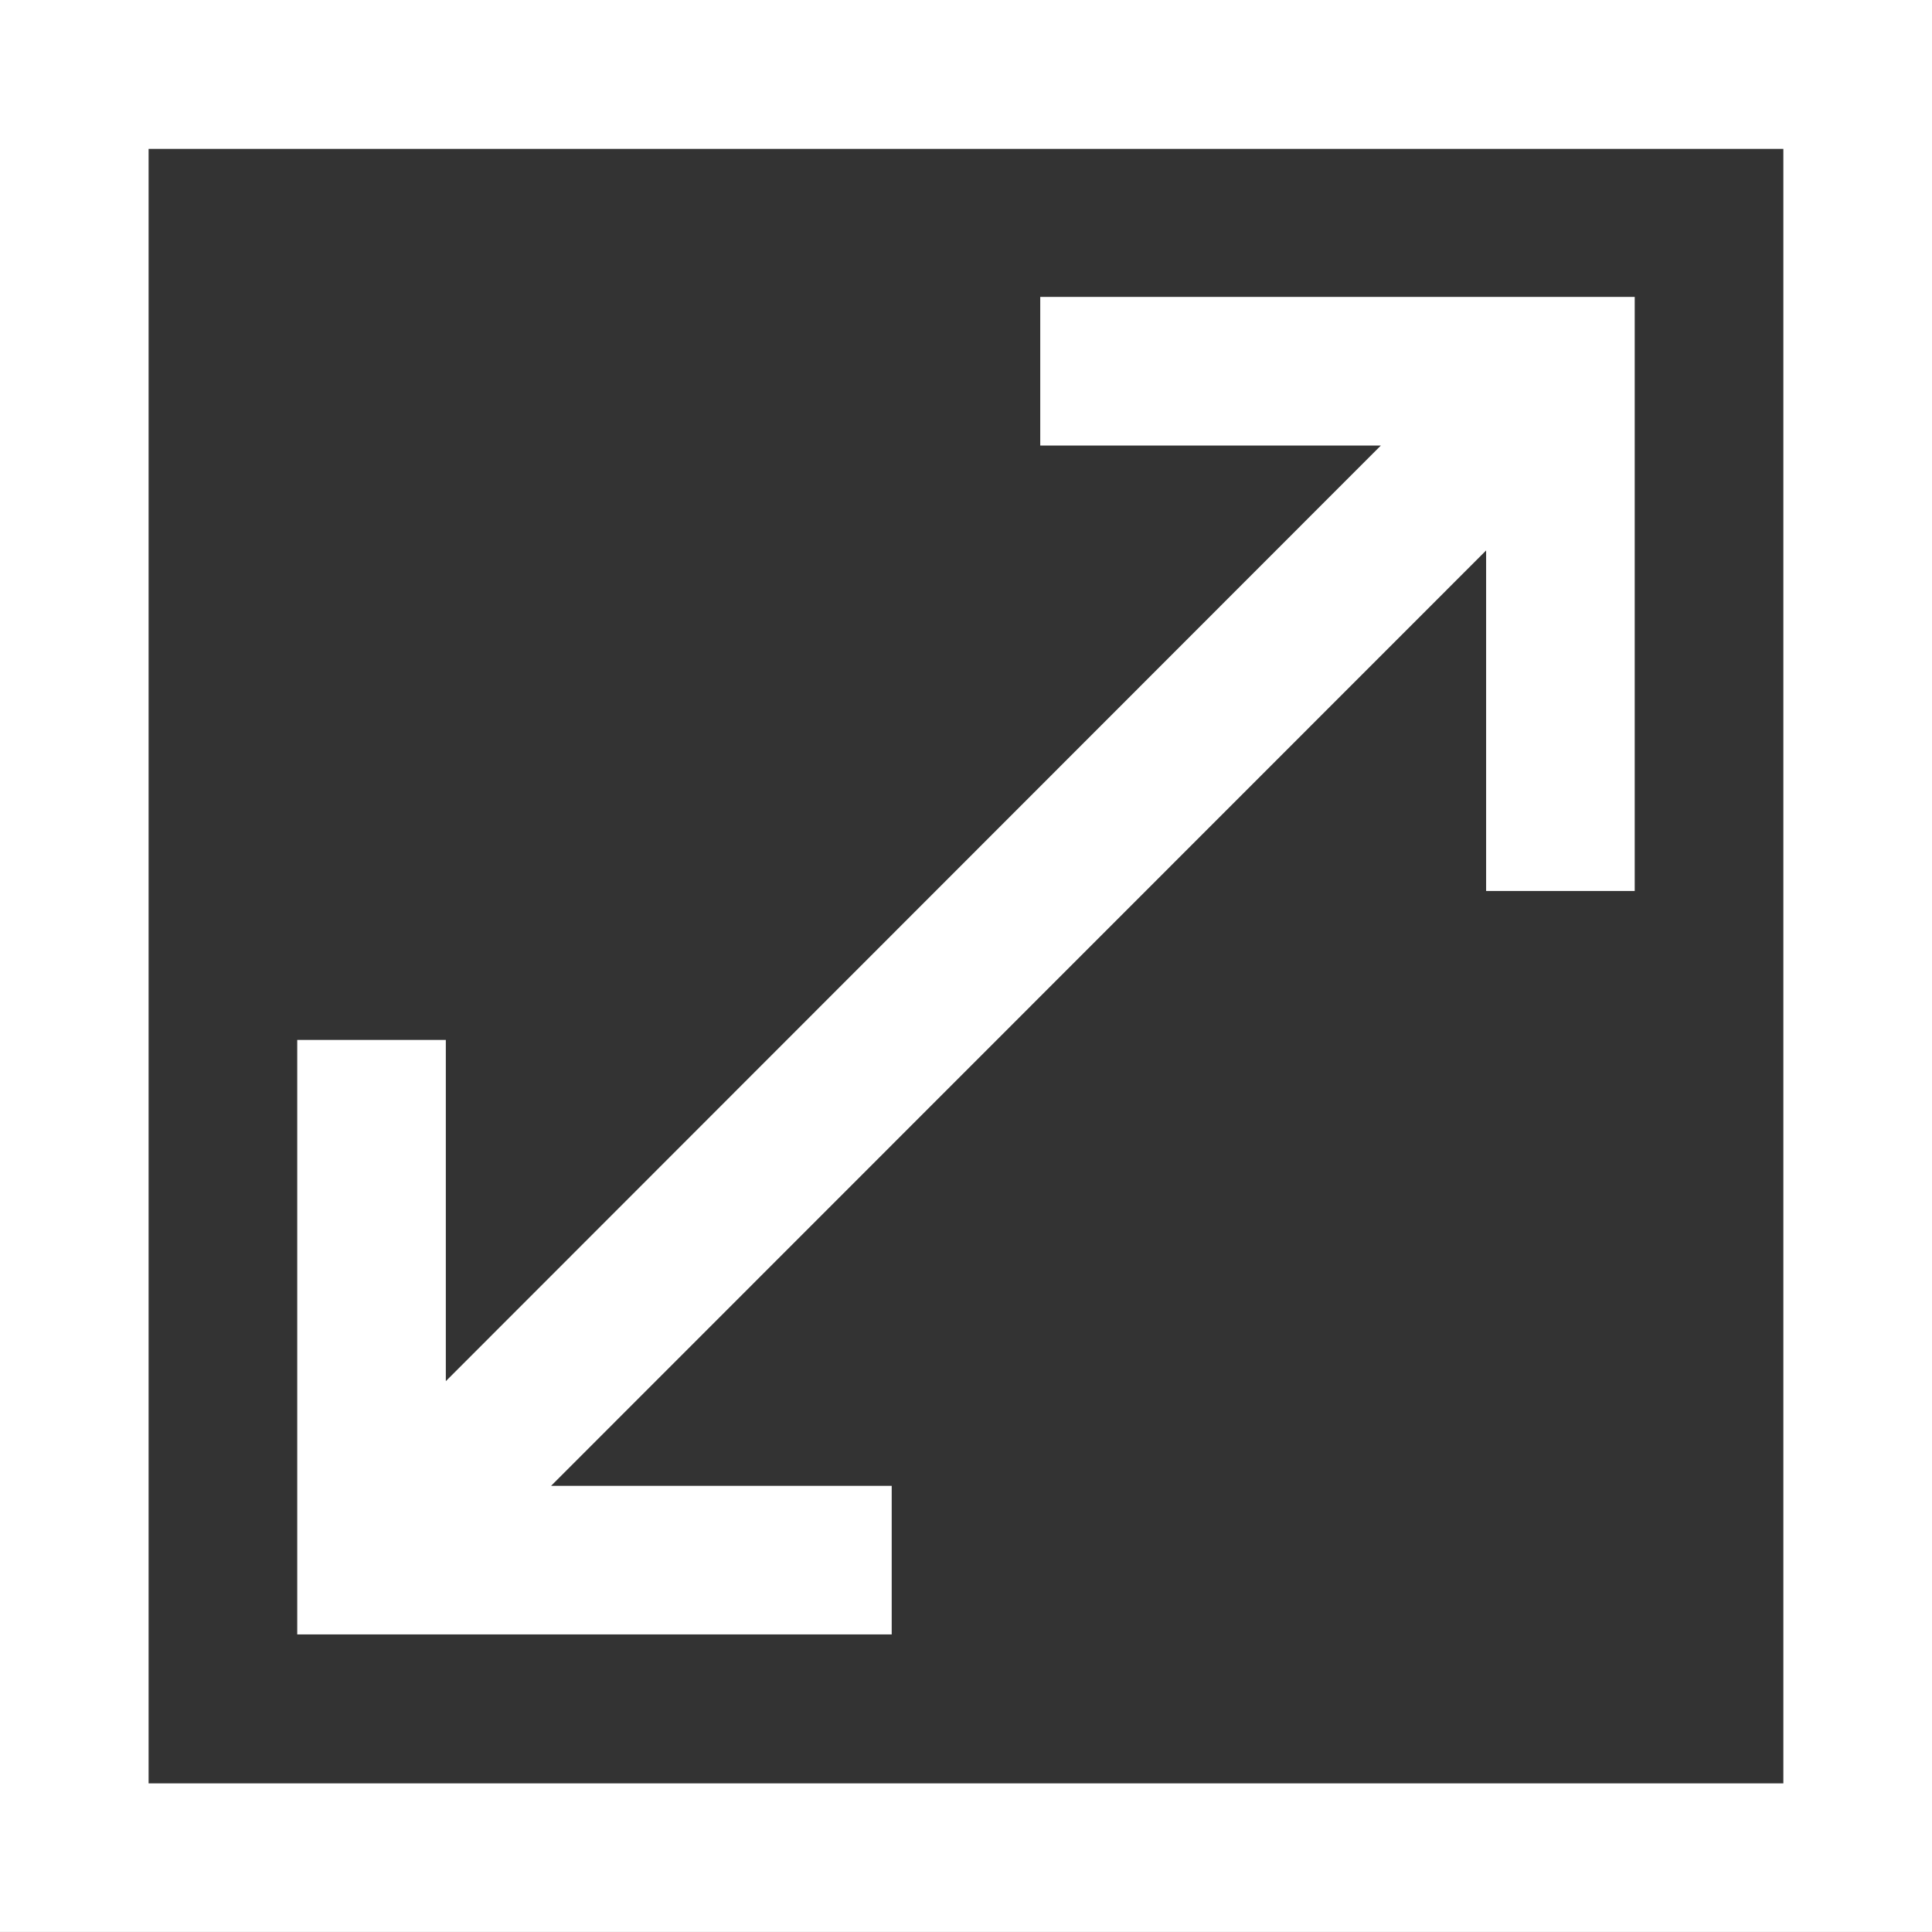 <?xml version="1.0" encoding="utf-8"?>
<!-- Generator: Adobe Illustrator 15.0.0, SVG Export Plug-In . SVG Version: 6.00 Build 0)  -->
<!DOCTYPE svg PUBLIC "-//W3C//DTD SVG 1.1//EN" "http://www.w3.org/Graphics/SVG/1.1/DTD/svg11.dtd">
<svg version="1.1" id="Расширить_1_" xmlns="http://www.w3.org/2000/svg" xmlns:xlink="http://www.w3.org/1999/xlink"
	 x="0px" y="0px" width="39.019px" height="39.018px" viewBox="0 0 39.019 39.018" enable-background="new 0 0 39.019 39.018"
	 xml:space="preserve">
<rect x="0" y="0" width="39.019" height="39.018" fill="#333333" stroke="none"/>
<g id="Расширить">
	<g>
		<path fill-rule="evenodd" clip-rule="evenodd" fill="#FFFFFF" d="M18.009,30.008H11.13l18.884-18.891v6.878h3.001V5.996H21.009
			v3.002h6.879L9.004,27.894v-6.891H6.003v12.006h12.006V30.008z M0,0v39.018h39.019V0H0z M36.017,36.017H3.001V3.007h33.016V36.017
			z"/>
	</g>
</g>
</svg>
